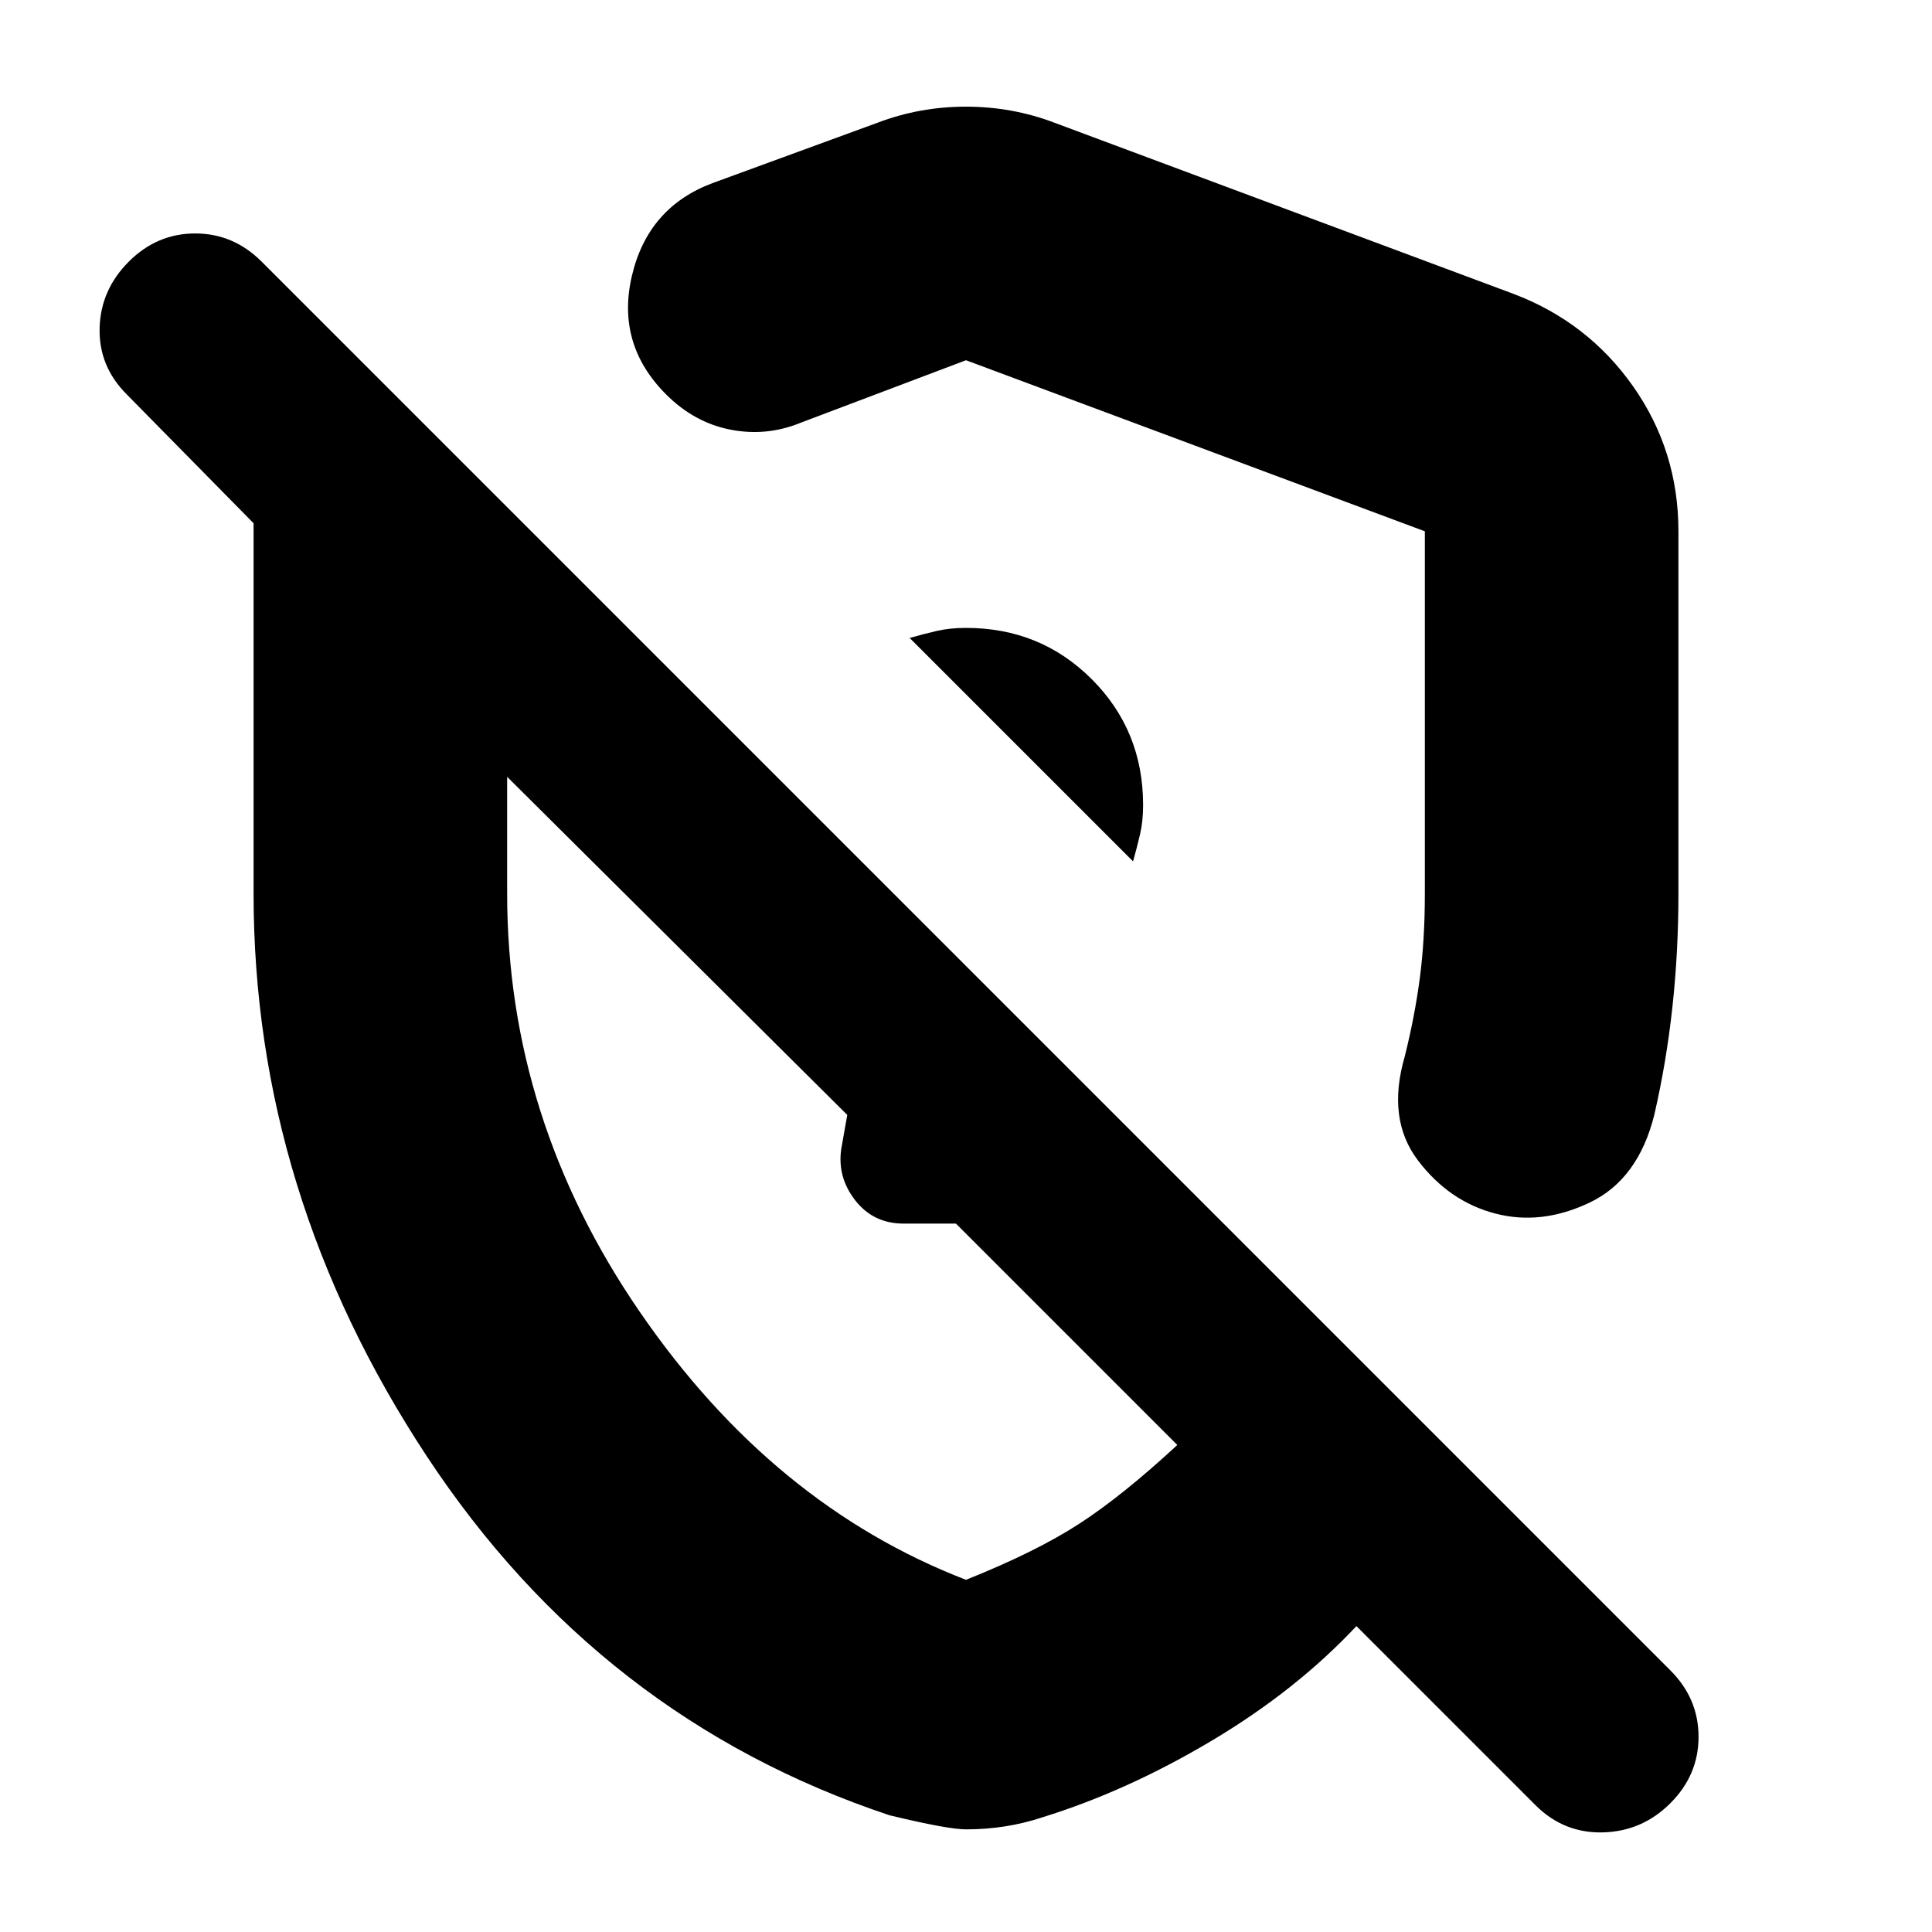 <svg xmlns="http://www.w3.org/2000/svg" height="24" viewBox="0 -960 960 960" width="24"><path d="M834-696v180q0 29-3 56.5t-9 53.5q-8 32-32 43.5t-47 5.5q-23-6-38.5-26.5T698-435q5-20 7.5-39t2.5-42v-180l-228-85-82 31q-17 7-35 3.5T331-764q-25-25-17-59t40-46l82-30q21-8 44-8t44 8l228 85q37 14 59.5 46t22.5 72ZM480-51q-9 0-38-7-144-48-230-178.5T126-516v-184l-63-64q-14-14-13.5-33T64-830q14-14 33-14t33 14l700 700q14 14 14 33t-14 33q-14 14-33.5 14.5T763-63l-89-89q-30 32-72 57t-84 38q-9 3-18.5 4.5T480-51Zm83-481q2-7 3.5-13.5T568-560q0-37-25.5-62.5T480-648q-8 0-14.5 1.5T452-643l111 111ZM421-406Zm81-188Zm-22 419q35-14 56.5-28t48.5-39L475-352h-26q-15 0-24-11.5t-7-25.5l3-17-169-168v58q0 112 66 208t162 133Z"/></svg>
